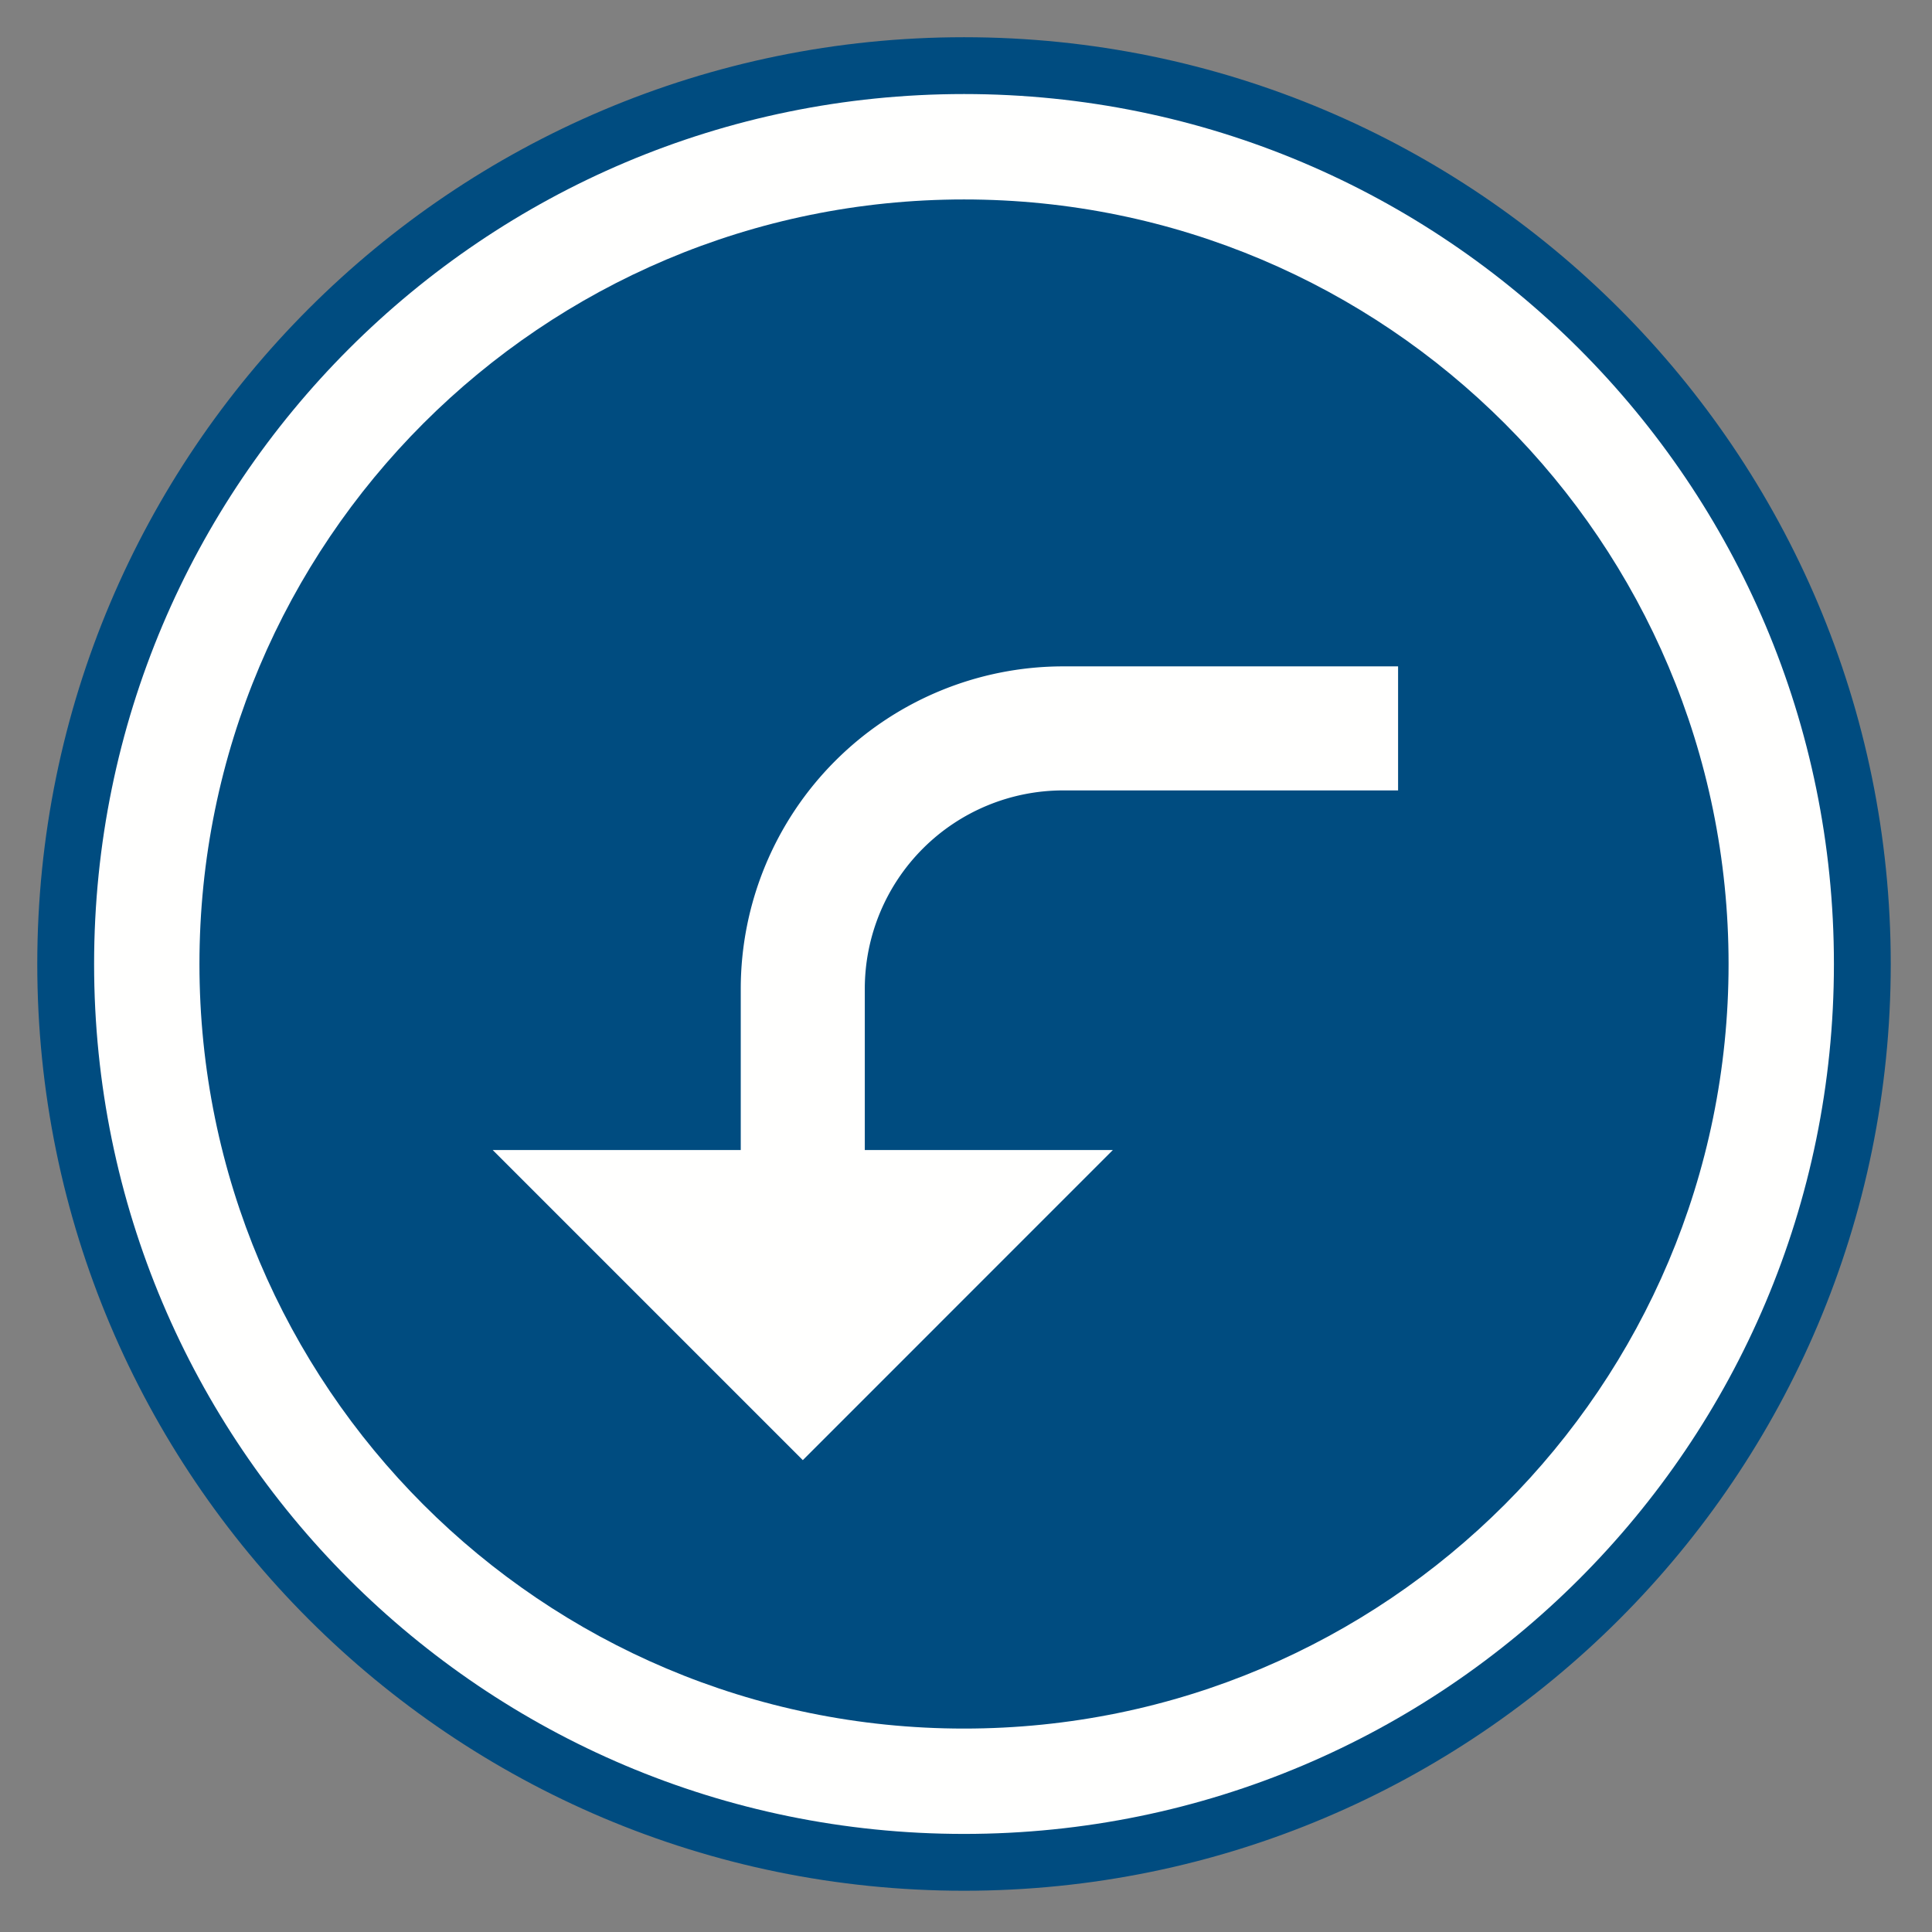 <svg width="34" height="34" viewBox="0 0 34 34" xmlns="http://www.w3.org/2000/svg"><rect x="0" y="0" width="34" height="34" fill="#808080" stroke="none"/><g fill="none"><path d="M16.965 32.774c-8.731 0-15.809-7.078-15.809-15.809 0-8.731 7.078-15.809 15.809-15.809 8.731 0 15.809 7.078 15.809 15.809 0 8.731-7.078 15.809-15.809 15.809z" fill="#FFFFFE"/><path d="M16.965 32.774c-8.731 0-15.809-7.078-15.809-15.809 0-8.731 7.078-15.81 15.809-15.81 8.731 0 15.809 7.078 15.809 15.81 0 8.731-7.078 15.809-15.809 15.809z" stroke="#004C80" stroke-linecap="round" stroke-linejoin="round"/><path d="M16.965 30.42c-7.431 0-13.455-6.024-13.455-13.455S9.534 3.51 16.965 3.51 30.42 9.534 30.42 16.965 24.396 30.42 16.965 30.42" fill="#004C80"/><path d="M18.711 11.727a5.678 5.678 0 0 0-5.675 5.675v2.837H8.671l5.457 5.457 5.456-5.457h-4.365v-2.837a3.492 3.492 0 0 1 3.492-3.492h5.893v-2.183h-5.893" fill="#FFFFFE"/></g></svg>